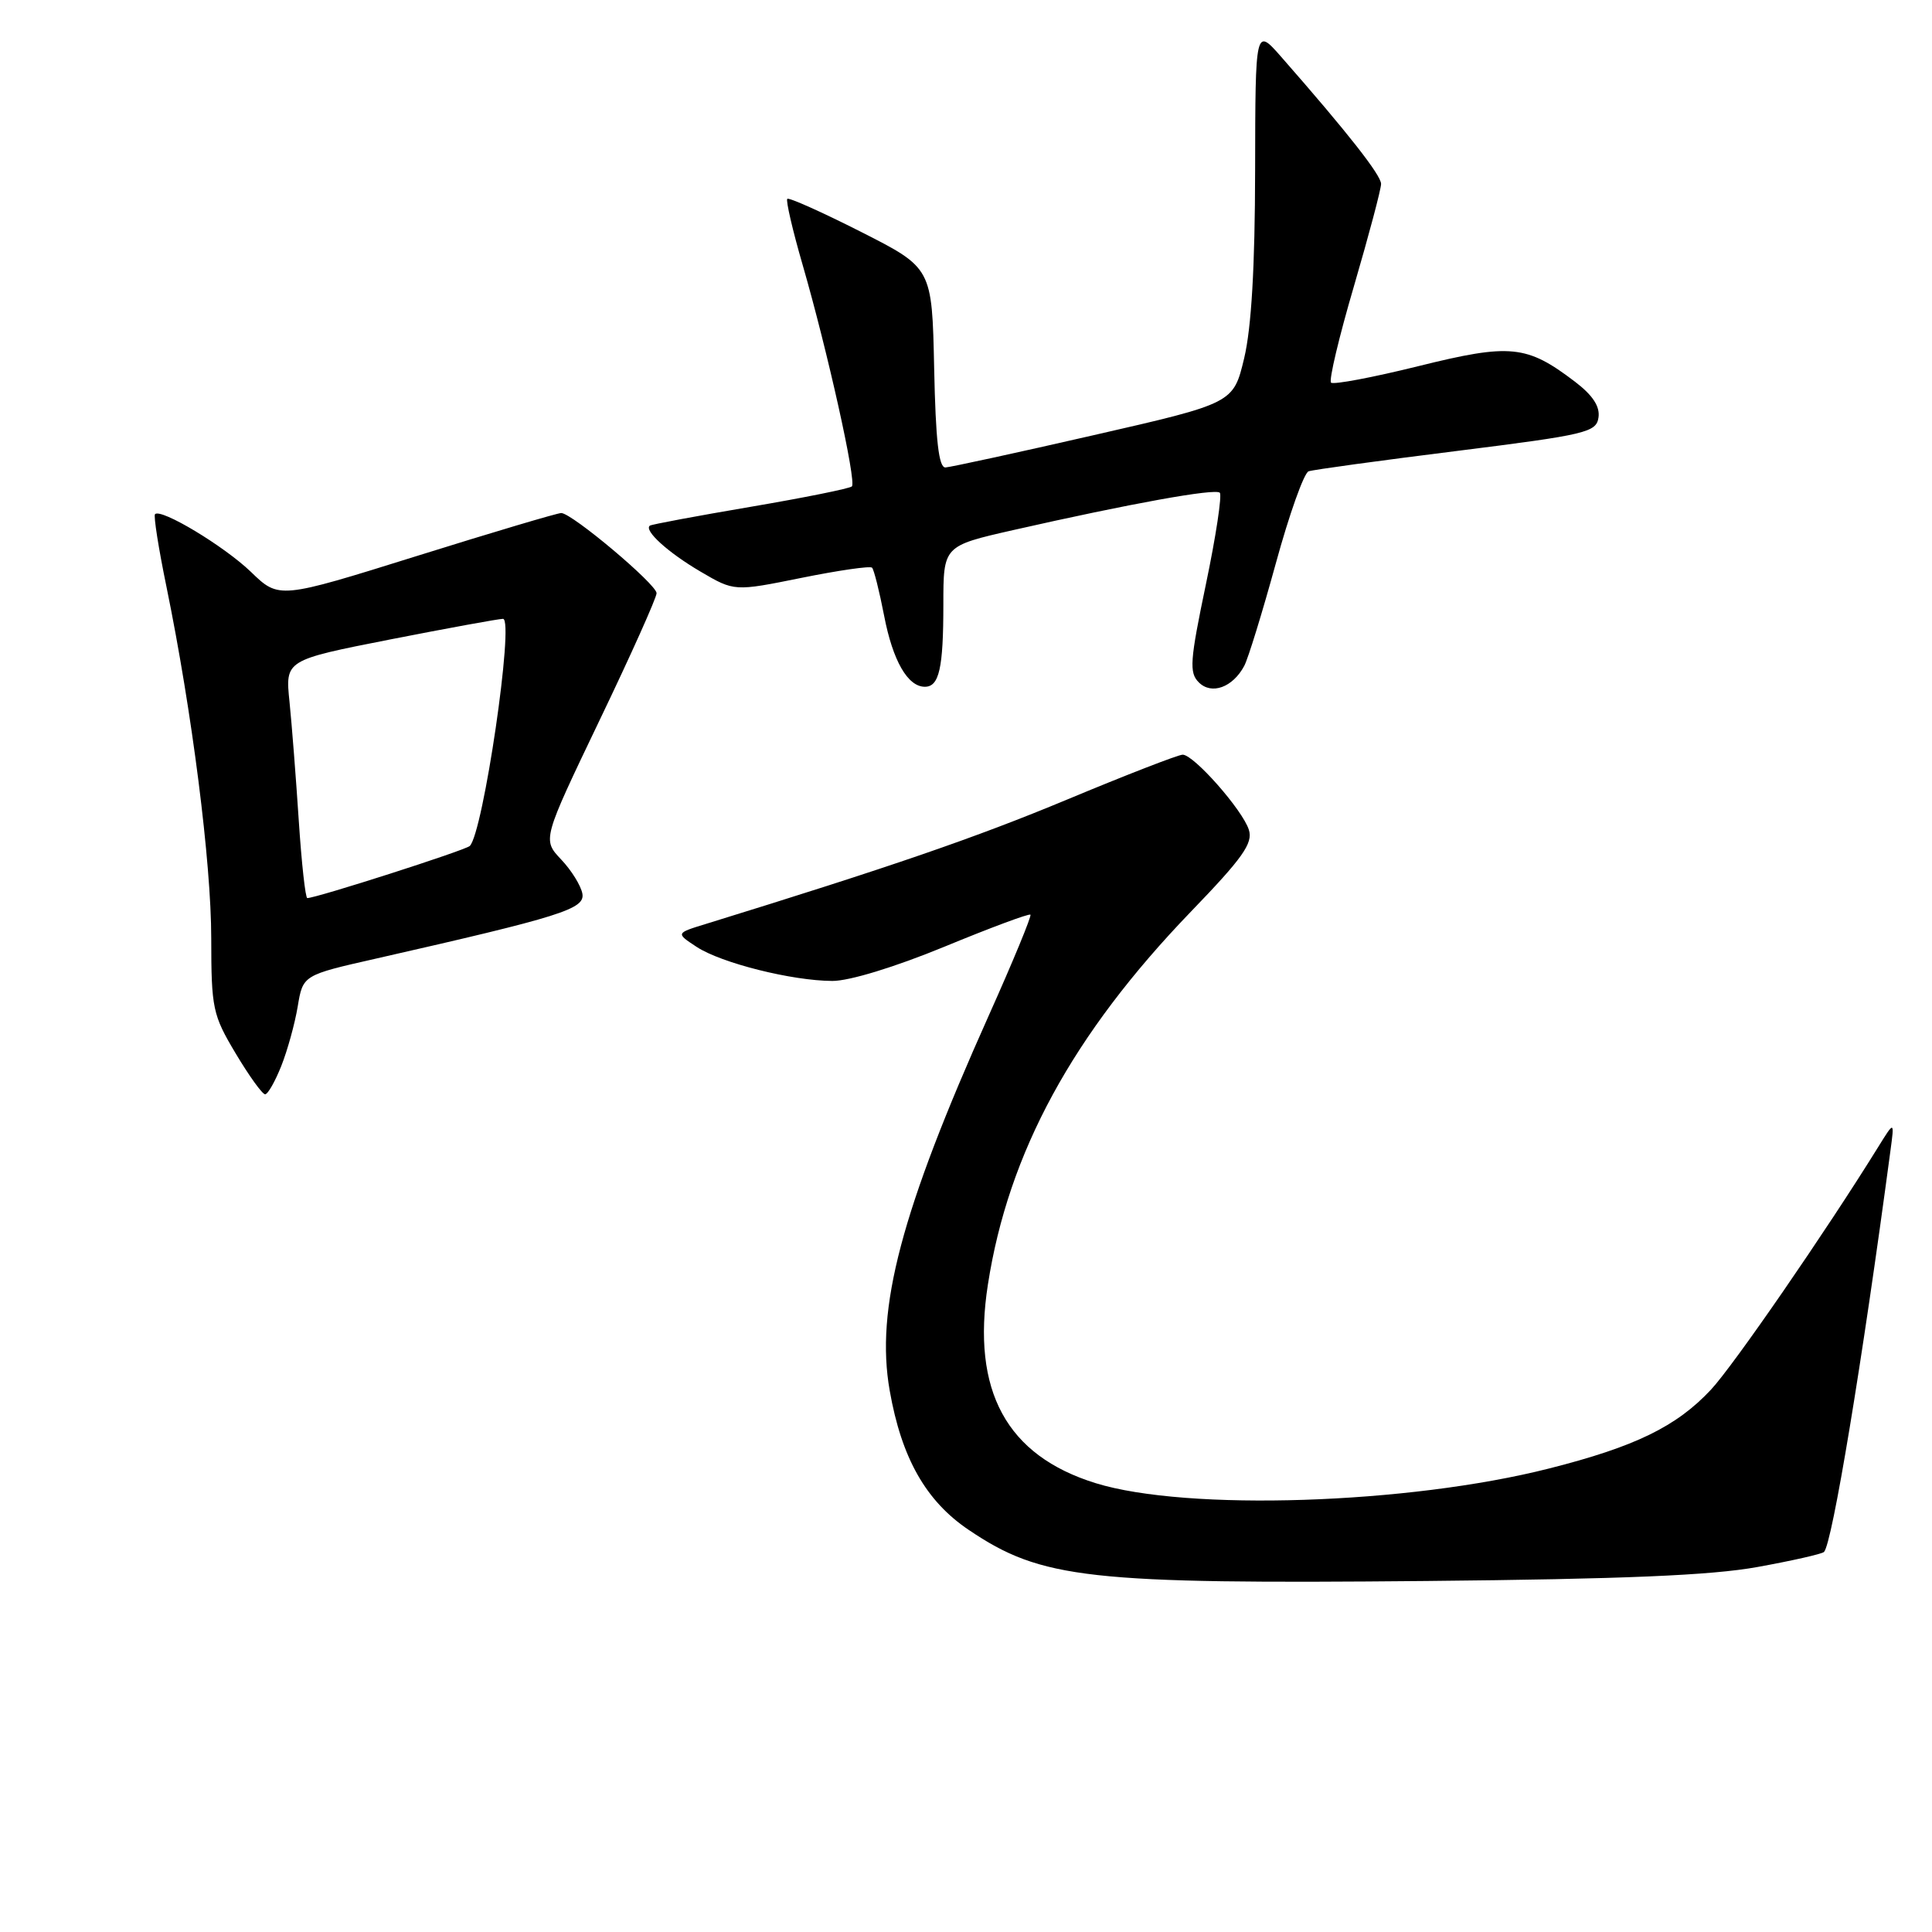 <?xml version="1.0" encoding="UTF-8" standalone="no"?>
<!DOCTYPE svg PUBLIC "-//W3C//DTD SVG 1.1//EN" "http://www.w3.org/Graphics/SVG/1.1/DTD/svg11.dtd" >
<svg xmlns="http://www.w3.org/2000/svg" xmlns:xlink="http://www.w3.org/1999/xlink" version="1.1" viewBox="0 0 256 256">
 <g >
 <path fill="currentColor"
d=" M 232.85 207.64 C 237.45 206.81 241.42 205.91 241.69 205.64 C 242.77 204.56 246.73 180.66 250.49 152.50 C 251.03 148.50 251.03 148.50 248.86 152.00 C 241.94 163.17 229.65 181.01 226.69 184.16 C 222.13 189.03 216.65 191.70 205.27 194.58 C 186.61 199.32 157.29 200.27 145.19 196.53 C 133.37 192.87 128.71 184.31 130.90 170.22 C 133.61 152.72 142.15 137.04 157.79 120.81 C 164.68 113.67 166.05 111.73 165.48 109.95 C 164.65 107.33 158.19 100.00 156.71 100.00 C 156.13 100.00 149.22 102.68 141.36 105.96 C 129.26 111.00 118.04 114.86 93.52 122.43 C 89.54 123.65 89.54 123.65 92.31 125.47 C 95.58 127.61 104.94 129.96 110.29 129.98 C 112.54 129.99 118.59 128.14 125.15 125.44 C 131.23 122.93 136.36 121.02 136.54 121.20 C 136.71 121.38 134.24 127.37 131.04 134.51 C 119.39 160.51 115.98 173.42 117.89 184.26 C 119.46 193.21 122.69 198.90 128.36 202.72 C 138.03 209.24 144.09 209.91 189.00 209.49 C 215.07 209.24 226.72 208.75 232.85 207.64 Z  M 37.27 141.25 C 38.09 139.19 39.07 135.64 39.45 133.36 C 40.14 129.21 40.14 129.21 49.82 127.02 C 74.42 121.43 77.52 120.45 77.17 118.42 C 76.98 117.36 75.72 115.32 74.35 113.88 C 71.87 111.25 71.87 111.25 79.43 95.47 C 83.60 86.79 87.00 79.20 87.00 78.60 C 86.99 77.42 75.81 68.01 74.37 67.98 C 73.89 67.97 65.28 70.53 55.24 73.67 C 36.97 79.38 36.97 79.38 33.24 75.77 C 29.68 72.35 21.34 67.33 20.54 68.13 C 20.33 68.34 21.01 72.67 22.06 77.76 C 25.44 94.24 27.99 114.27 27.99 124.34 C 28.00 133.65 28.18 134.48 31.23 139.59 C 33.01 142.57 34.76 145.00 35.13 145.00 C 35.49 145.00 36.45 143.31 37.27 141.25 Z  M 164.87 88.23 C 165.38 87.28 167.26 81.17 169.05 74.66 C 170.83 68.15 172.79 62.65 173.40 62.45 C 174.00 62.24 182.82 61.03 193.00 59.76 C 210.23 57.60 211.52 57.29 211.81 55.31 C 212.02 53.86 211.04 52.37 208.72 50.60 C 202.30 45.70 200.15 45.49 187.93 48.52 C 181.87 50.02 176.67 51.00 176.37 50.70 C 176.06 50.40 177.43 44.64 179.41 37.90 C 181.38 31.16 183.00 25.07 183.00 24.37 C 183.00 23.21 178.58 17.58 169.79 7.56 C 166.34 3.63 166.34 3.63 166.31 22.56 C 166.29 35.40 165.82 43.42 164.86 47.46 C 163.43 53.43 163.43 53.43 144.97 57.65 C 134.81 59.98 125.95 61.90 125.28 61.94 C 124.39 61.98 123.98 58.41 123.78 48.75 C 123.50 35.50 123.50 35.50 114.10 30.73 C 108.93 28.11 104.53 26.14 104.32 26.35 C 104.11 26.56 105.02 30.51 106.36 35.12 C 109.65 46.50 113.51 63.83 112.88 64.45 C 112.60 64.73 106.55 65.95 99.44 67.16 C 92.32 68.37 86.32 69.49 86.11 69.65 C 85.28 70.28 88.52 73.22 92.82 75.74 C 97.30 78.37 97.30 78.37 106.20 76.57 C 111.10 75.58 115.30 74.97 115.55 75.22 C 115.80 75.46 116.52 78.33 117.15 81.58 C 118.30 87.56 120.28 91.00 122.55 91.00 C 124.45 91.00 125.00 88.54 125.00 80.09 C 125.00 72.34 125.00 72.34 134.25 70.24 C 149.83 66.71 161.02 64.69 161.63 65.29 C 161.94 65.61 161.12 71.06 159.79 77.41 C 157.67 87.57 157.55 89.13 158.85 90.42 C 160.54 92.11 163.35 91.08 164.87 88.23 Z  M 39.59 108.75 C 39.22 103.11 38.67 96.02 38.36 92.98 C 37.79 87.47 37.79 87.47 51.70 84.73 C 59.36 83.23 66.08 82.00 66.65 82.00 C 68.19 82.00 64.01 110.49 62.24 112.10 C 61.59 112.69 41.91 119.00 40.72 119.00 C 40.47 119.00 39.96 114.39 39.59 108.75 Z "/>
</g>
</svg>